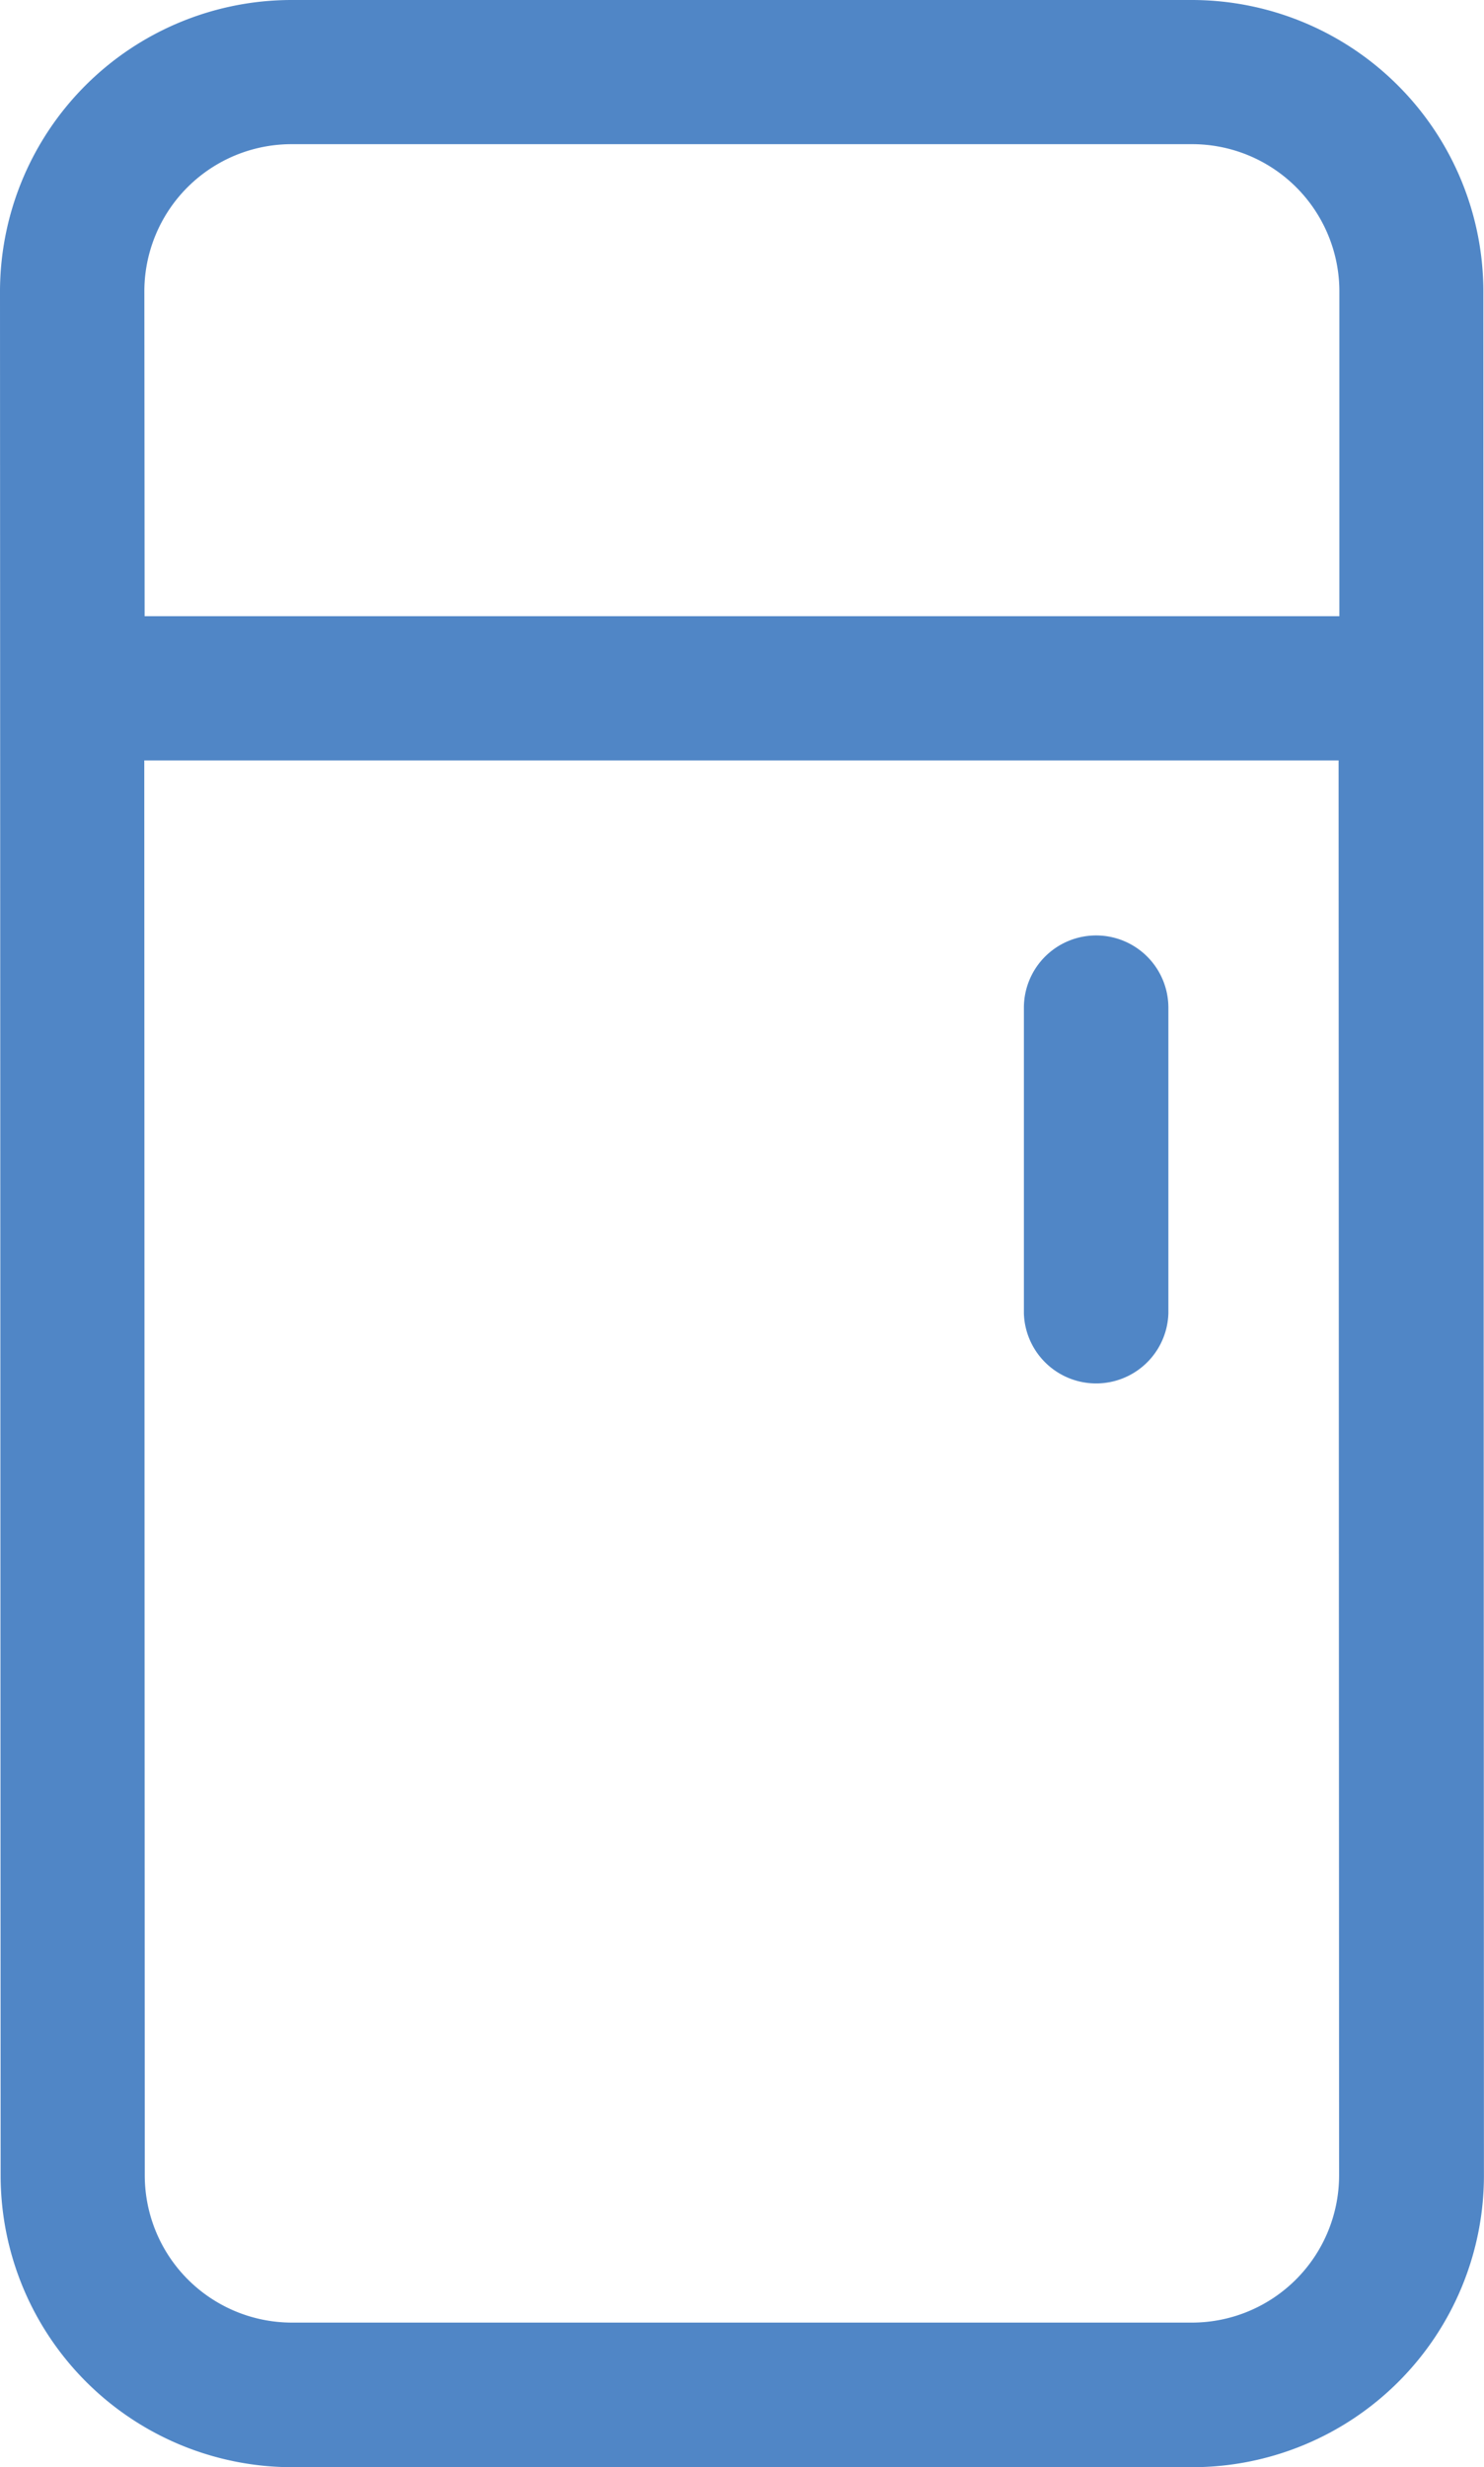 <svg xmlns="http://www.w3.org/2000/svg" width="21.168" height="35.184" viewBox="0 0 21.168 35.184">
  <g id="Group_154" data-name="Group 154" transform="translate(-101.979)">
    <path id="Path_61" data-name="Path 61" d="M123.138,4.156A4.161,4.161,0,0,0,118.981,0H106.135a4.161,4.161,0,0,0-4.156,4.157l.009,26.871a4.161,4.161,0,0,0,4.156,4.156h12.846a4.161,4.161,0,0,0,4.156-4.157Zm-19.1,0a2.1,2.1,0,0,1,2.1-2.1h12.846a2.1,2.1,0,0,1,2.1,2.1l0,4.631H104.042Zm14.95,28.966H106.144a2.1,2.1,0,0,1-2.1-2.1l-.007-20.178h17.036l.007,20.179A2.1,2.1,0,0,1,118.991,33.122Z" fill="#5086c6"/>
    <g id="Group_97" data-name="Group 97" transform="translate(116.584 13.34)">
      <g id="Group_96" data-name="Group 96" transform="translate(0)">
        <path id="Path_62" data-name="Path 62" d="M315.555,194.133a1.031,1.031,0,0,0-1.031,1.031v4.359a1.031,1.031,0,0,0,2.061,0v-4.359A1.031,1.031,0,0,0,315.555,194.133Z" transform="translate(-314.524 -194.133)" fill="#5086c6"/>
      </g>
    </g>
  </g>
</svg>
